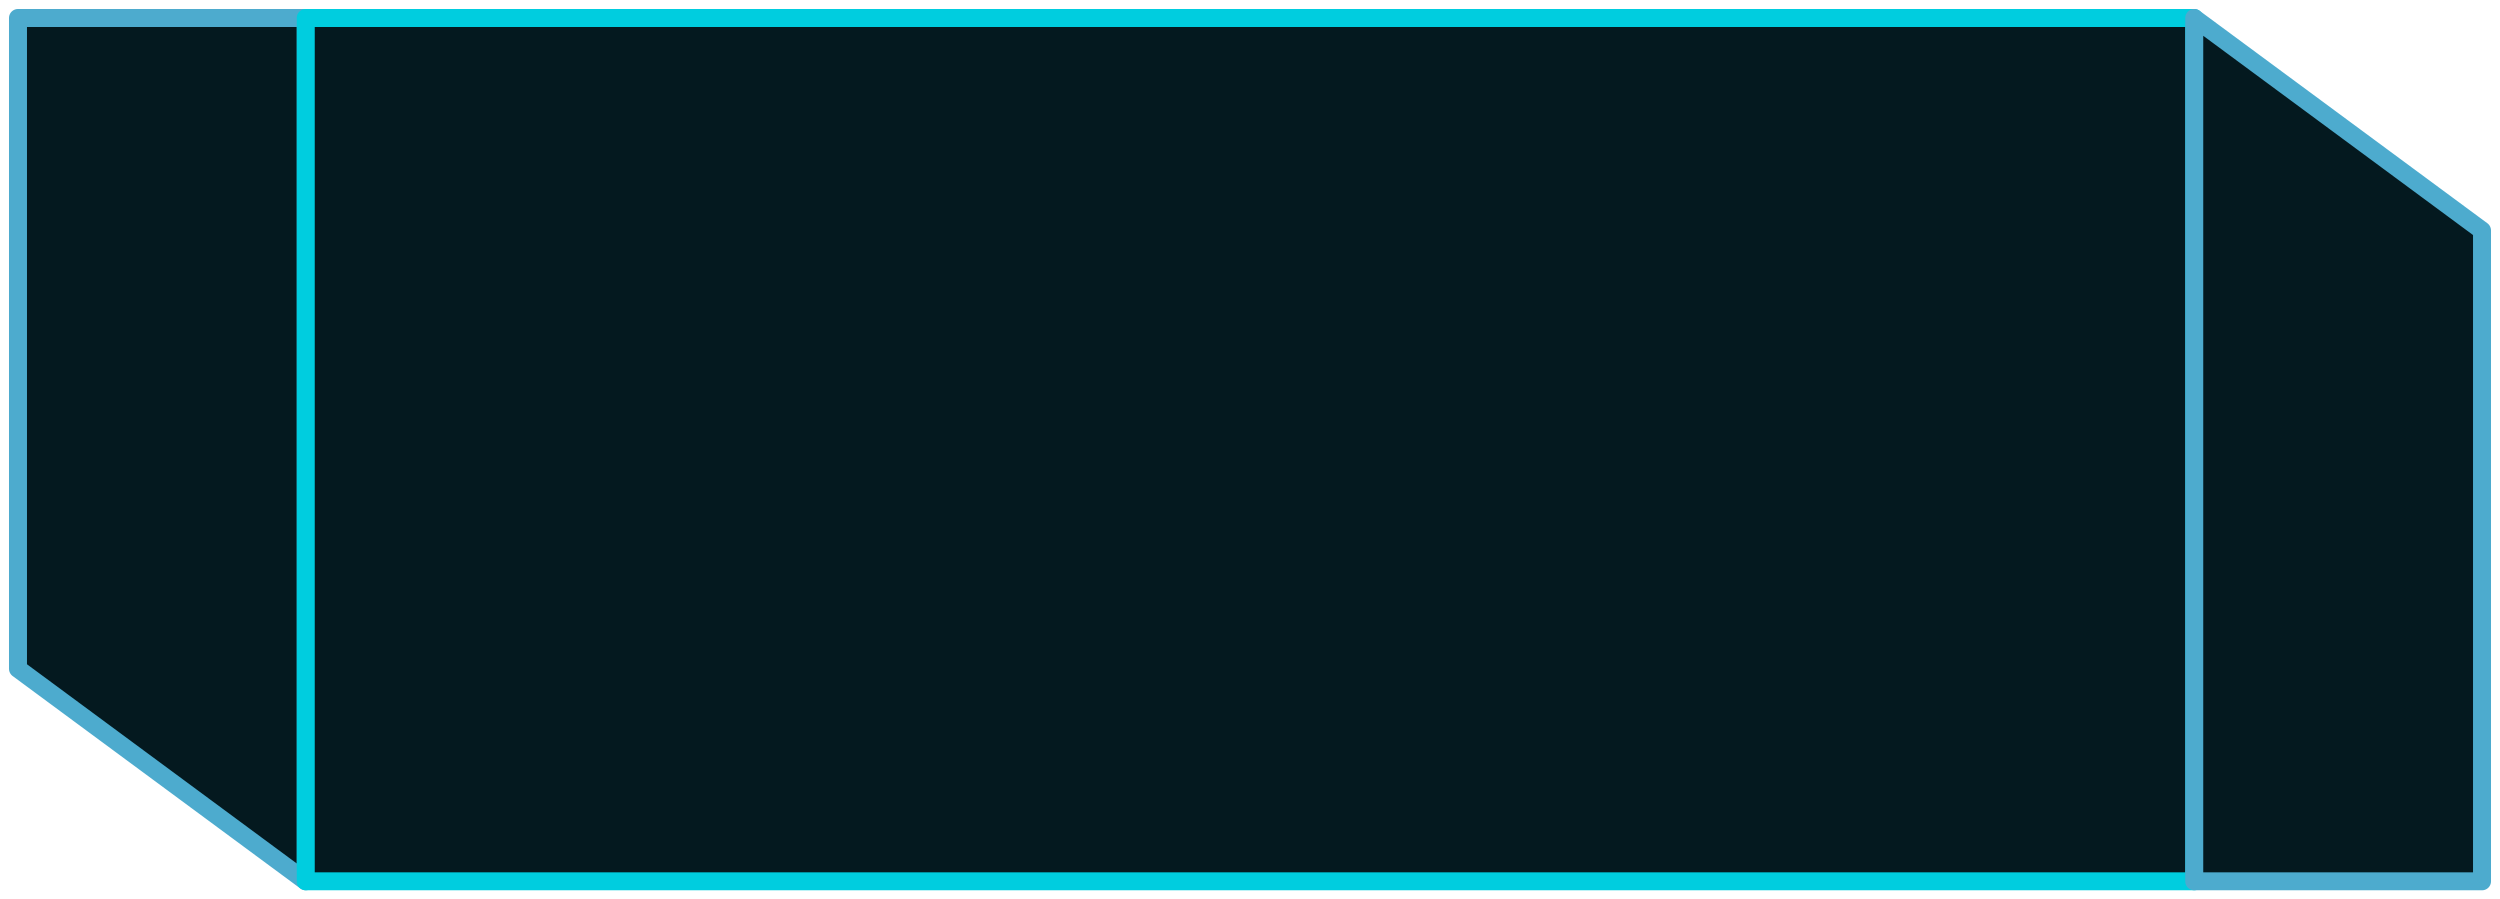 <svg width="139" height="50" viewBox="0 0 139 50" fill="none" xmlns="http://www.w3.org/2000/svg">
<path d="M17 49L1 37.185V1H17V49Z" fill="#04191F" stroke="#4DABCE" stroke-linejoin="round"/>
<rect x="17" y="1" width="105" height="48" fill="#04191F"/>
<rect x="17" y="1" width="105" height="48" stroke="#00CDDF" stroke-linejoin="round"/>
<path d="M122 1L138 12.815V49H122V1Z" fill="#04191F" stroke="#4DABCE" stroke-linejoin="round"/>
</svg>
